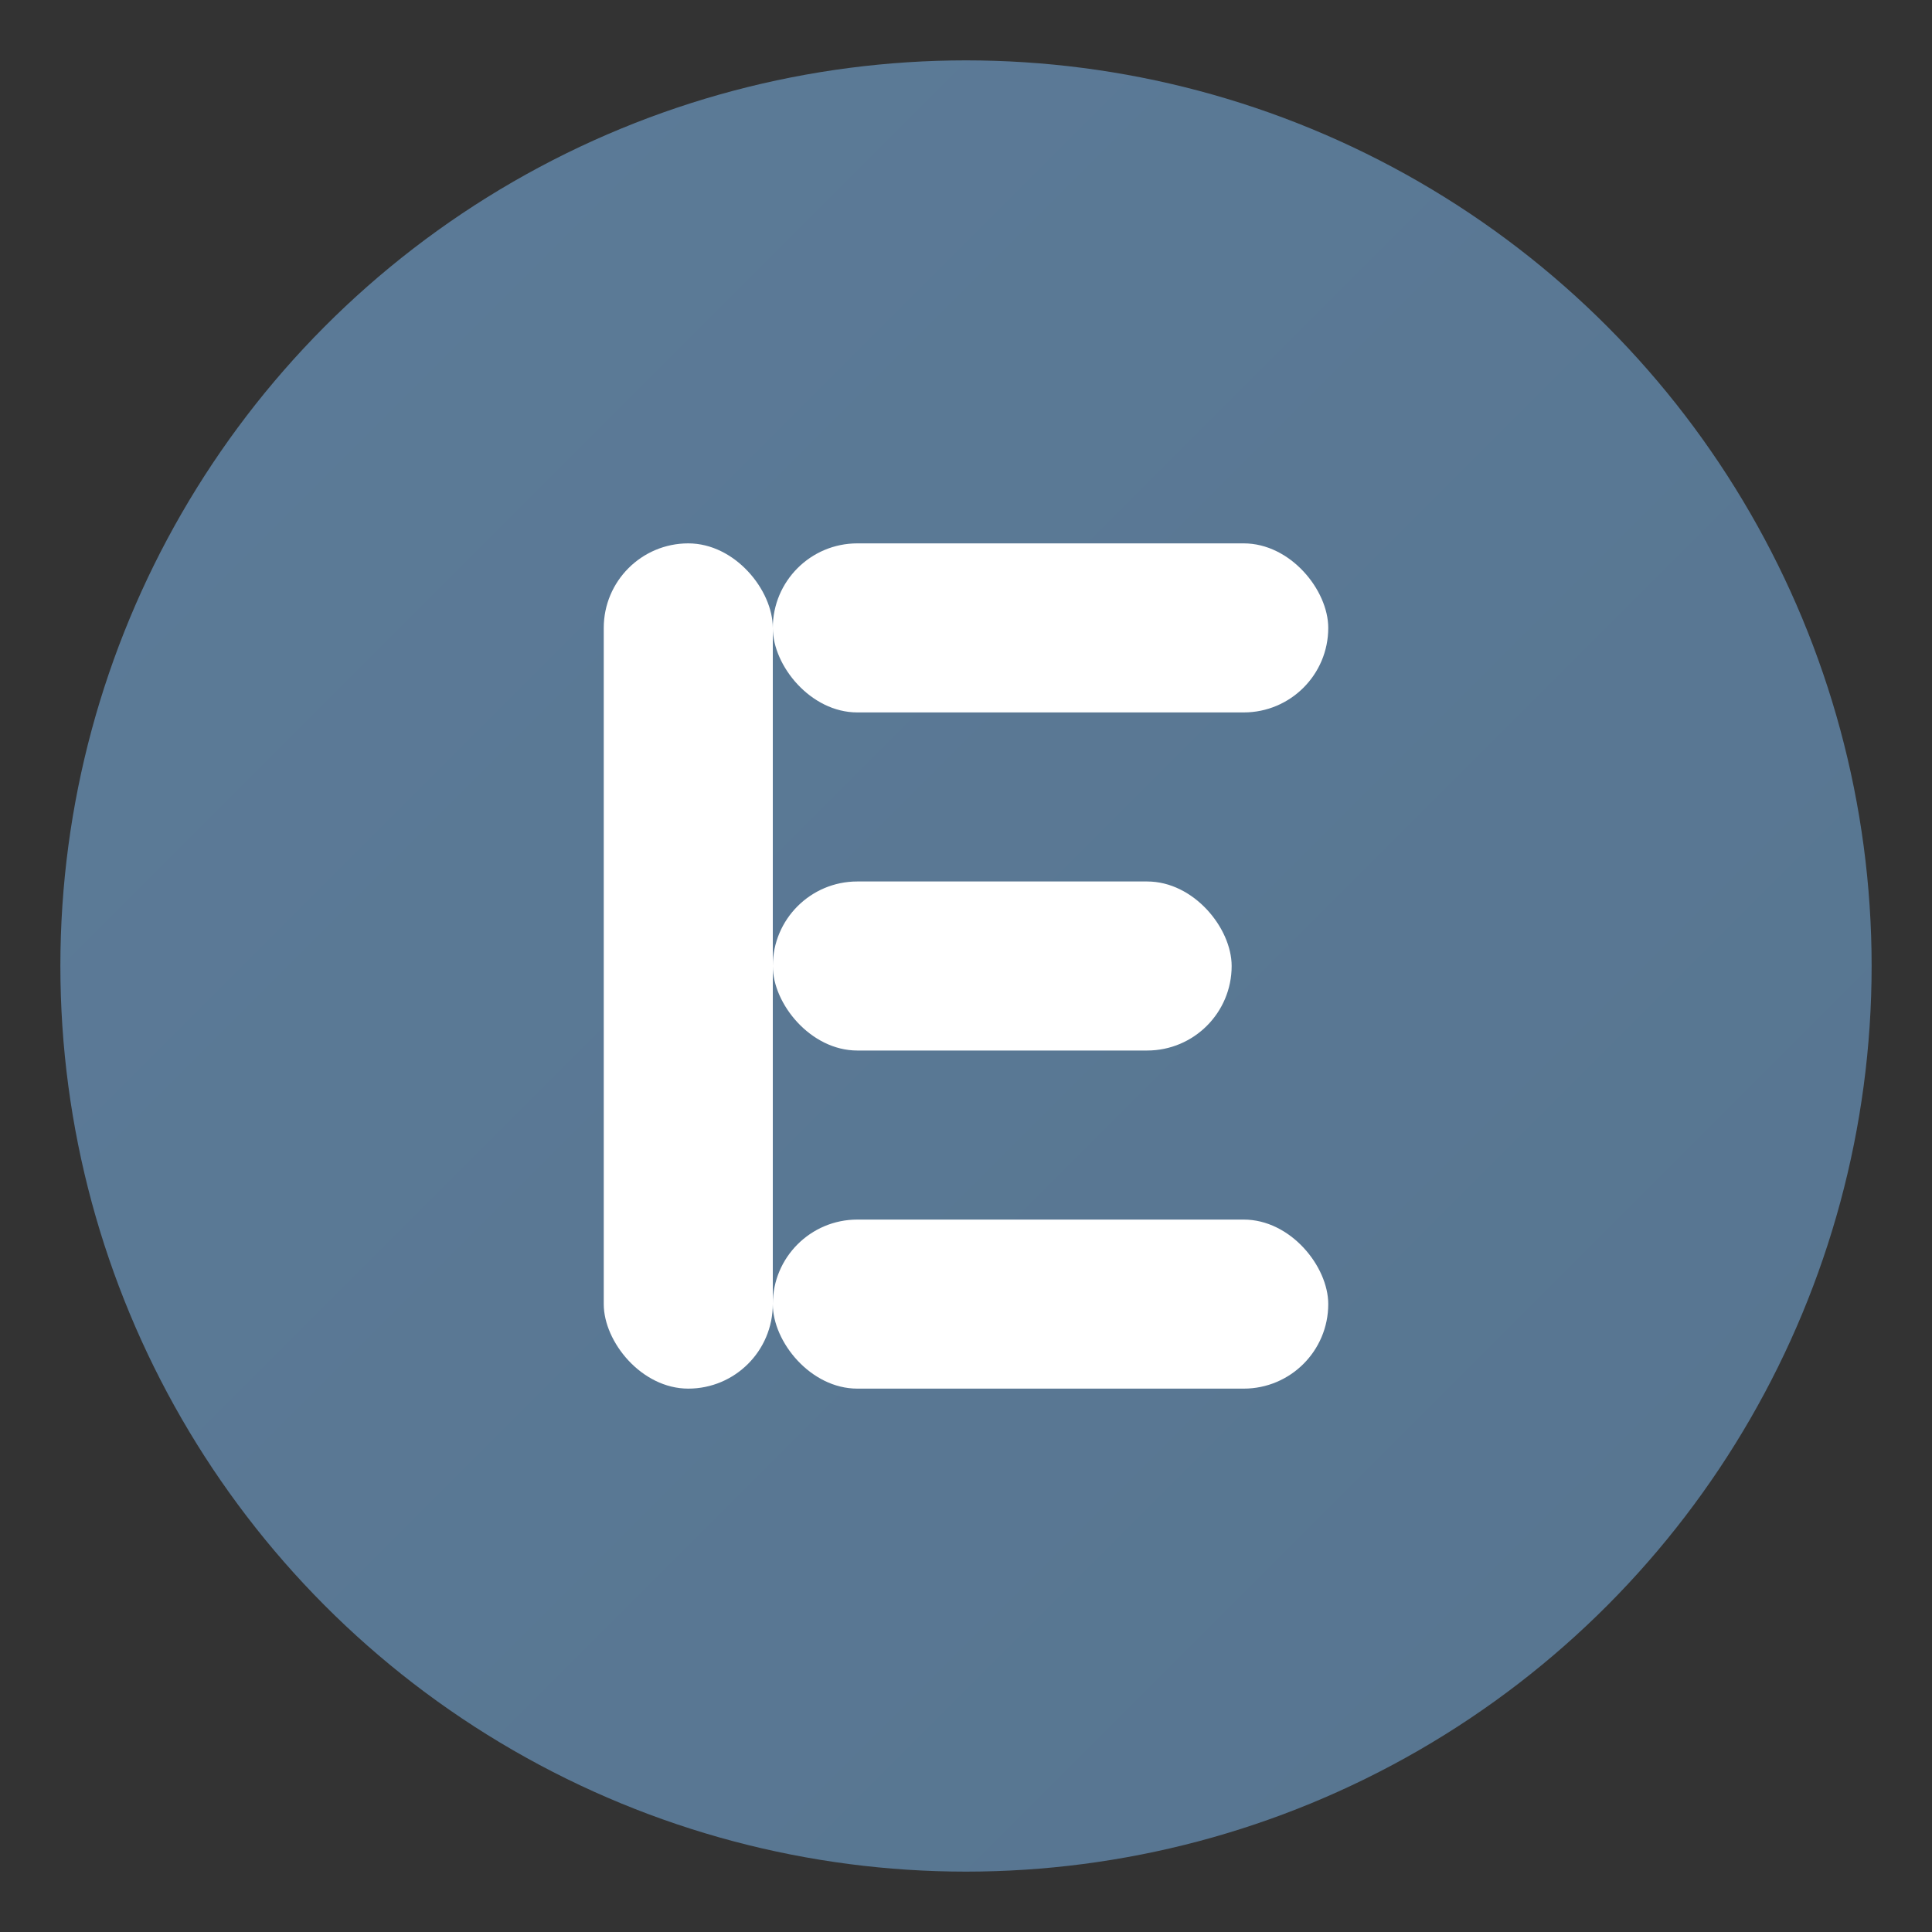 <svg xmlns="http://www.w3.org/2000/svg" width="32" height="32" viewBox="0 0 32 32" aria-labelledby="title desc" role="img">
  <rect x="0" y="0" width="32" height="32" fill="#333333" stroke="none"/>
  <title id="title">EventSphere Logo</title>
  <desc id="desc">A simple monogram E inside a blue circle</desc>
  <defs>
    <linearGradient id="g" x1="0" y1="0" x2="1" y2="1">
      <stop offset="0%" stop-color="#5c7b98"/>
      <stop offset="100%" stop-color="#577590"/>
    </linearGradient>
  </defs>
  <g fill="none" fill-rule="evenodd">
    <circle cx="16" cy="16" r="15" fill="url(#g)" />
    <!-- Monogram E -->
    <rect x="10" y="9" width="2.8" height="14" rx="1.4" fill="#ffffff"/>
    <rect x="12.8" y="9" width="9.2" height="2.8" rx="1.4" fill="#ffffff"/>
    <rect x="12.8" y="14.6" width="7.6" height="2.8" rx="1.4" fill="#ffffff"/>
    <rect x="12.8" y="20.2" width="9.2" height="2.8" rx="1.4" fill="#ffffff"/>
  </g>
</svg>

